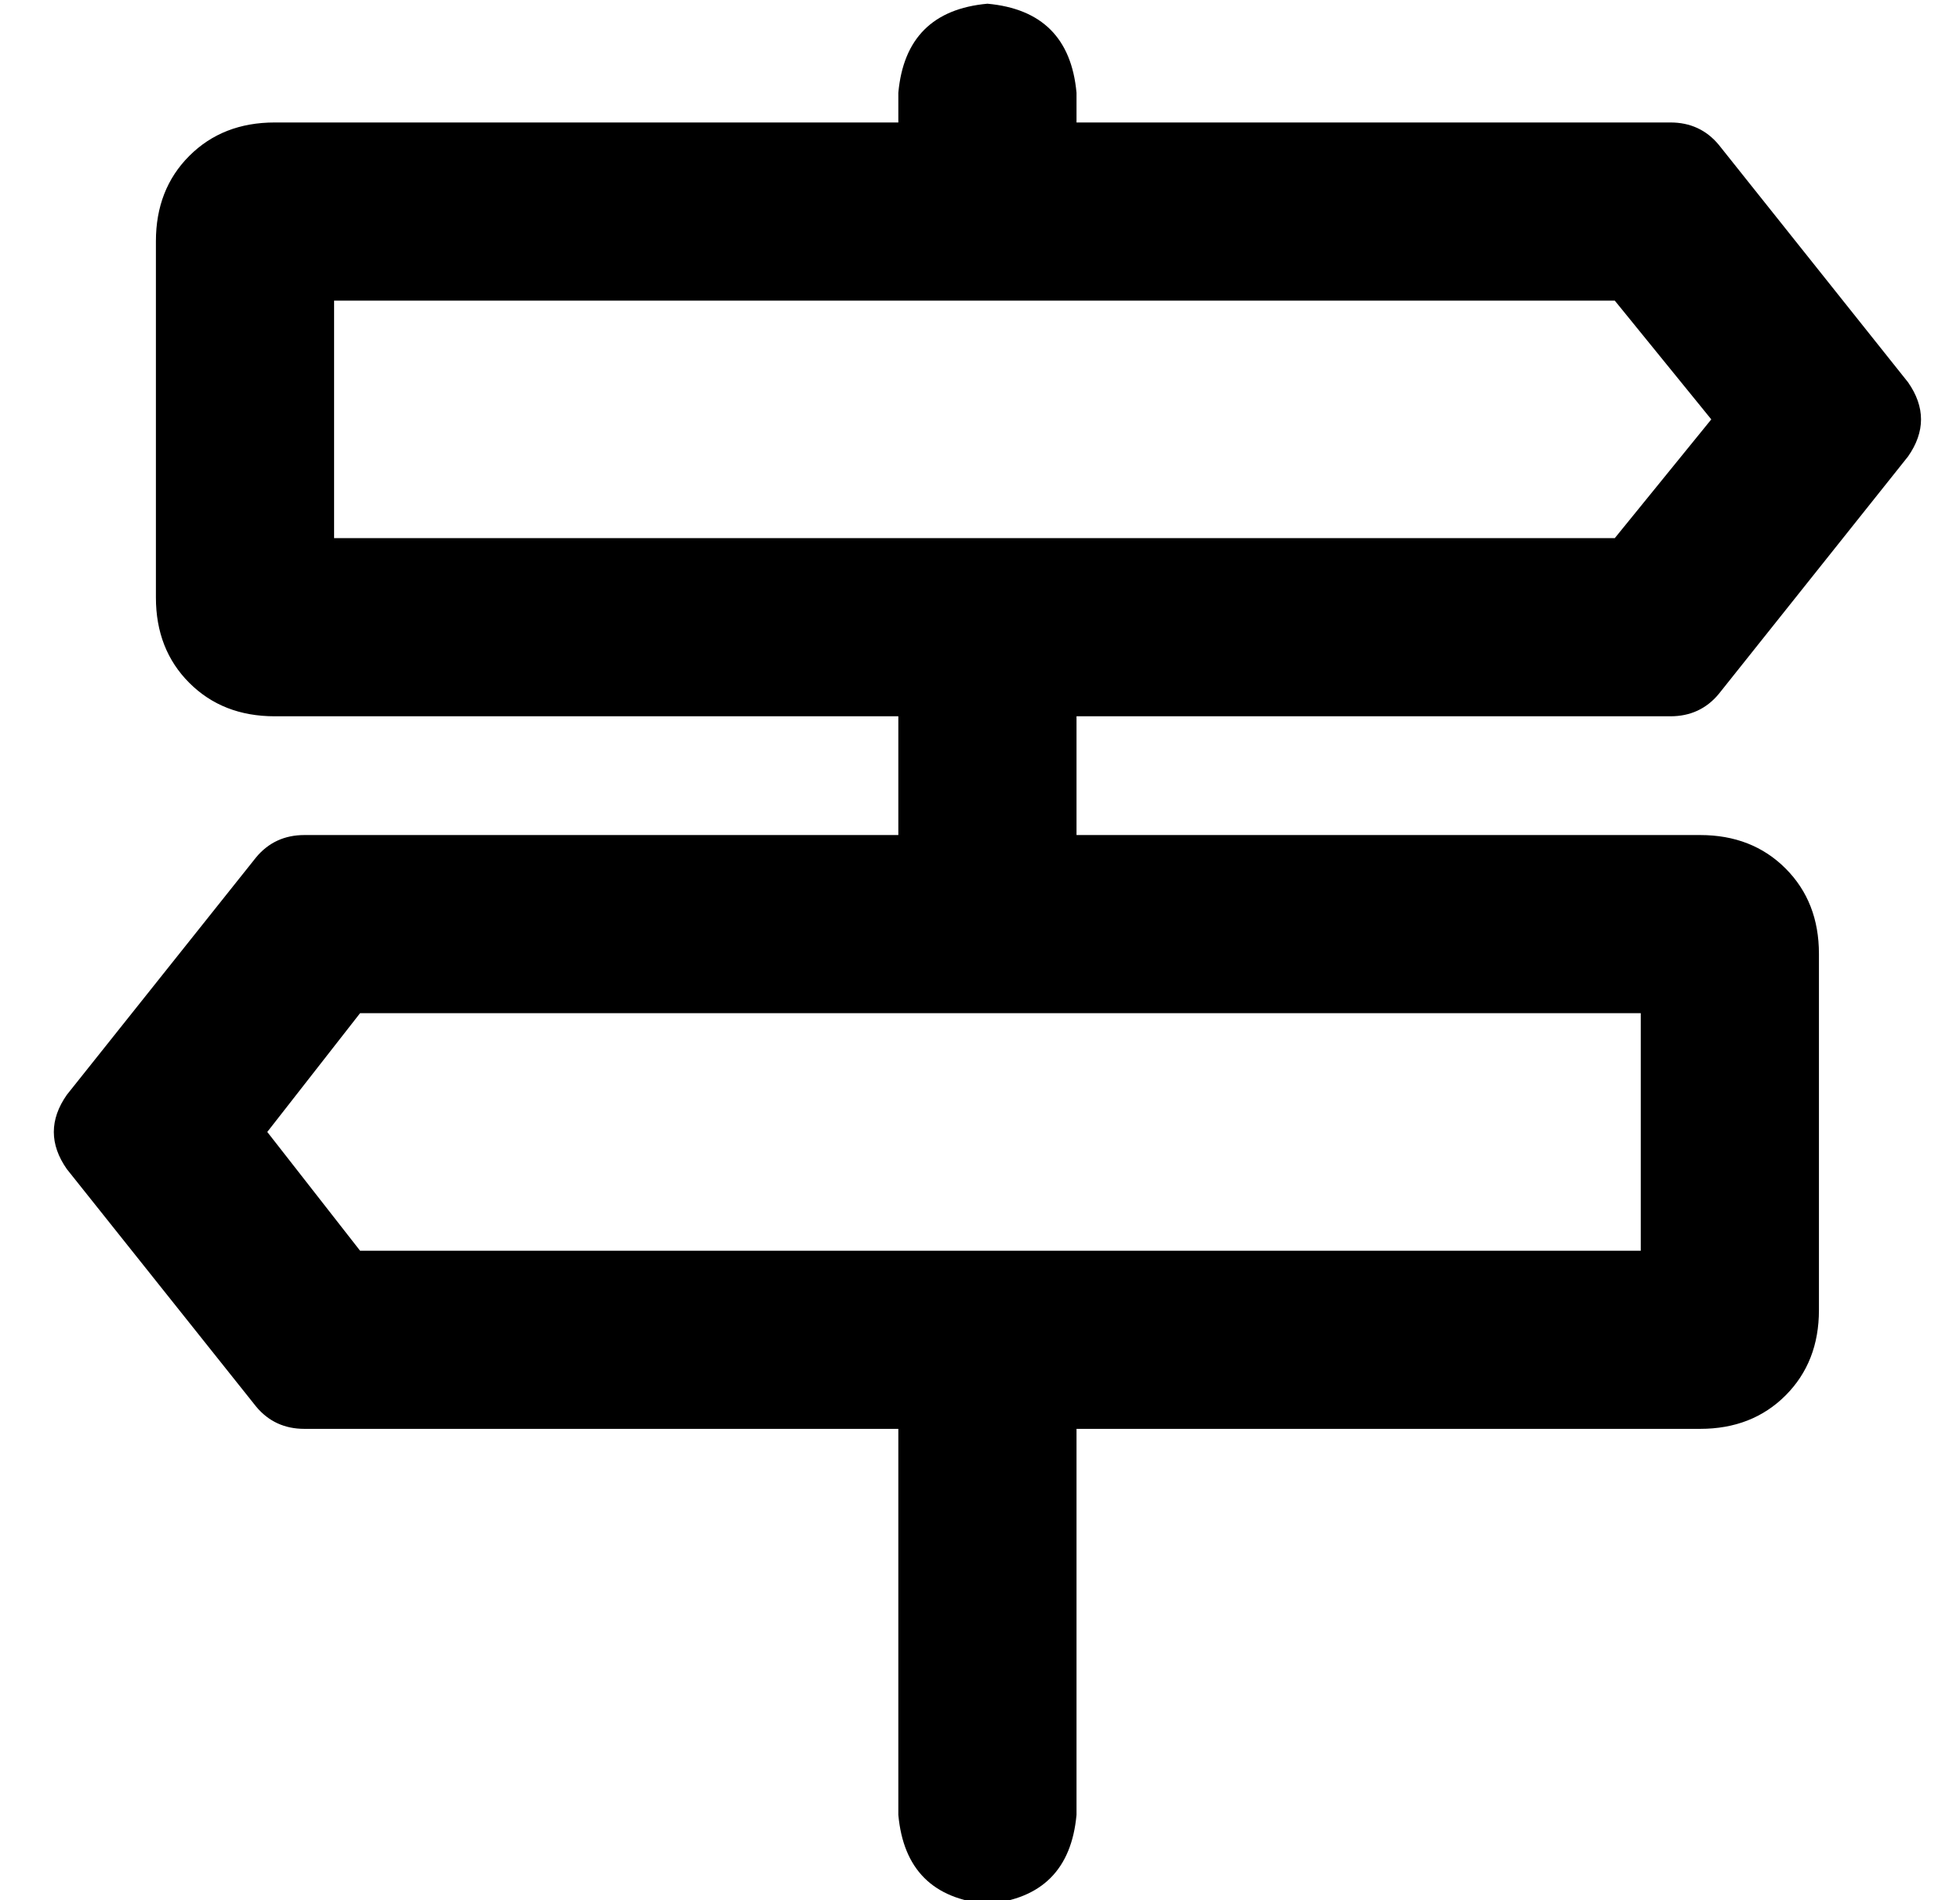 <?xml version="1.0" standalone="no"?>
<!DOCTYPE svg PUBLIC "-//W3C//DTD SVG 1.1//EN" "http://www.w3.org/Graphics/SVG/1.1/DTD/svg11.dtd" >
<svg xmlns="http://www.w3.org/2000/svg" xmlns:xlink="http://www.w3.org/1999/xlink" version="1.1" viewBox="-10 -40 528 512">
   <path fill="currentColor"
d="M232 -15q2 -22 24 -24q22 2 24 24v8v0h160v0q8 0 13 6l51 64v0q7 10 0 20l-51 64v0q-5 6 -13 6h-160v0v32v0h168v0q14 0 23 9t9 23v96v0q0 14 -9 23t-23 9h-168v0v104v0q-2 22 -24 24q-22 -2 -24 -24v-104v0h-160v0q-8 0 -13 -6l-51 -64v0q-7 -10 0 -20l51 -64v0
q5 -6 13 -6h160v0v-32v0h-168v0q-14 0 -23 -9t-9 -23v-96v0q0 -14 9 -23t23 -9h168v0v-8v0zM80 41v64v-64v64h345v0l26 -32v0l-26 -32v0h-345v0zM432 297v-64v64v-64h-345v0l-25 32v0l25 32v0h345v0z" />
</svg>
